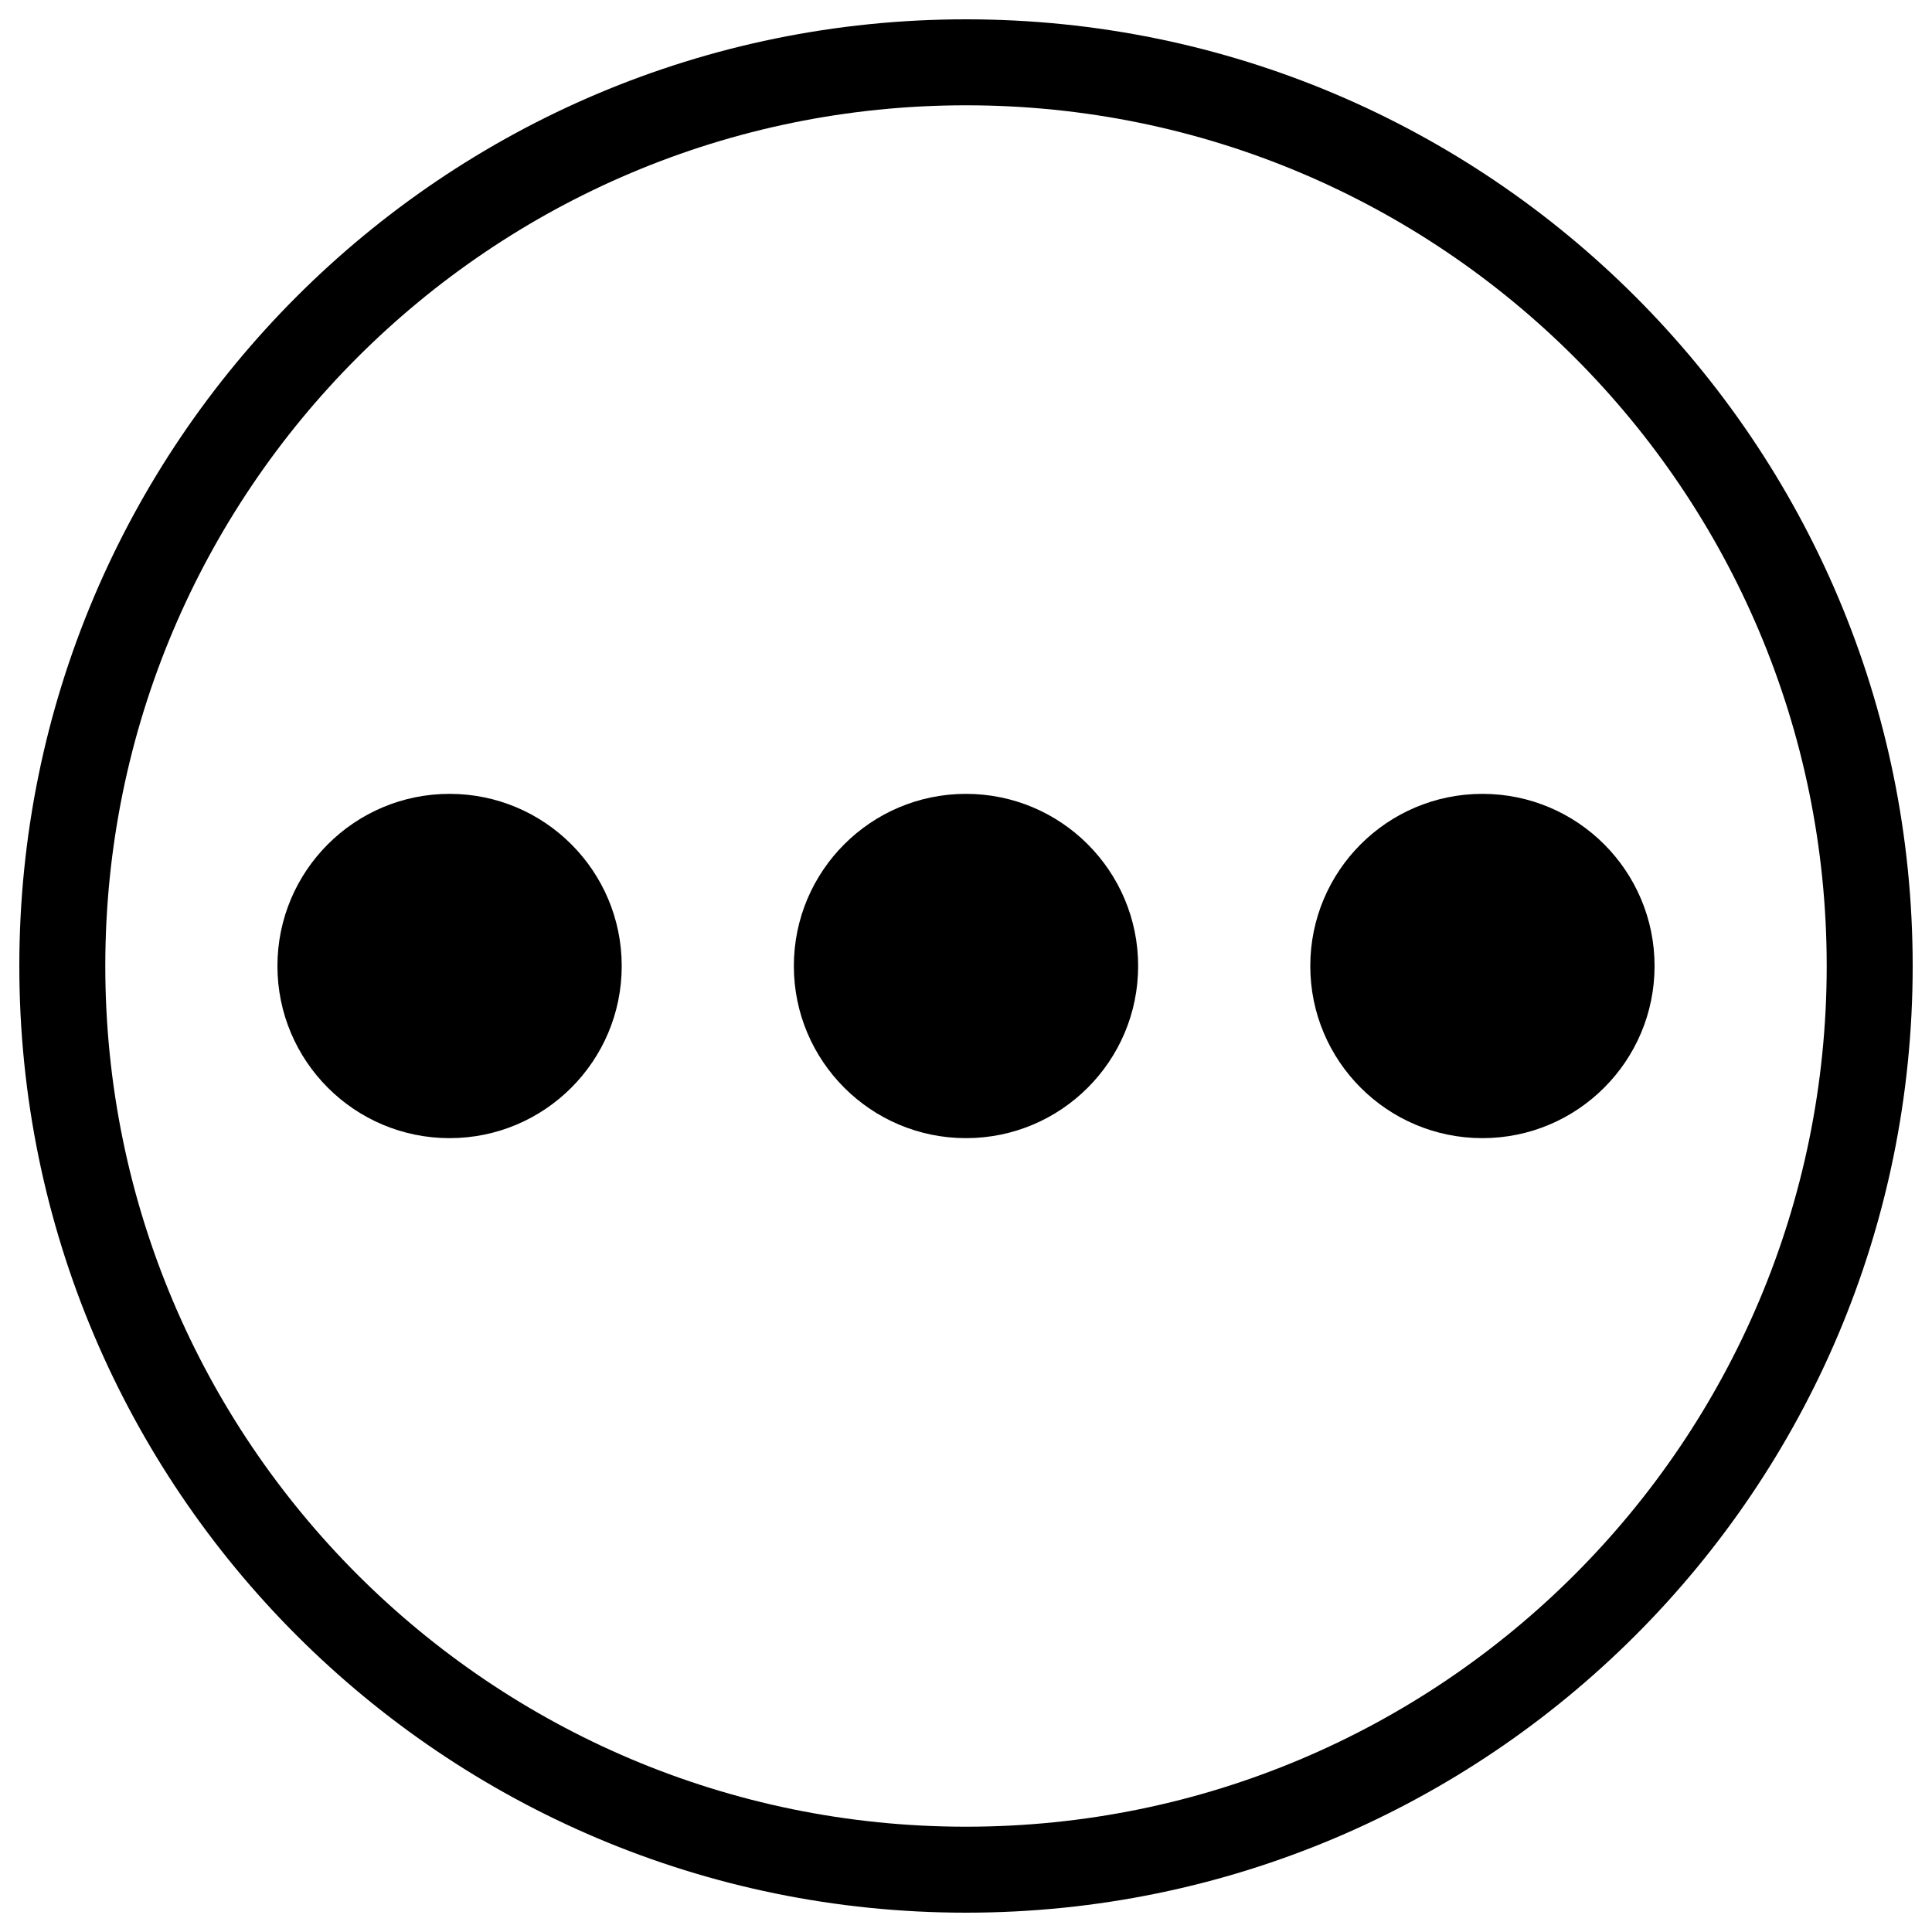 <?xml version="1.0" encoding="utf-8"?>
<!-- Svg Vector Icons : http://www.onlinewebfonts.com/icon -->
<!DOCTYPE svg PUBLIC "-//W3C//DTD SVG 1.1//EN" "http://www.w3.org/Graphics/SVG/1.1/DTD/svg11.dtd">
<svg version="1.1" xmlns="http://www.w3.org/2000/svg" xmlns:xlink="http://www.w3.org/1999/xlink" fill="currentColor" x="0px" y="0px" viewBox="0 0 1000 1000" enable-background="new 0 0 1000 1000" xml:space="preserve">
<g><g><g><circle cx="232.7" cy="500" r="89.1"/><circle cx="767.3" cy="500" r="89.1"/><circle cx="500" cy="500" r="89.1"/><path d="M990,500c0-270.6-219.4-490-490-490C229.4,10,10,229.4,10,500c0,270.6,219.4,490,490,490C770.6,990,990,770.6,990,500z M54.5,500C54.5,254,254,54.5,500,54.5C746,54.5,945.5,254,945.5,500c0,246-199.4,445.5-445.5,445.5C254,945.5,54.5,746,54.5,500z"/></g></g><g></g><g></g><g></g><g></g><g></g><g></g><g></g><g></g><g></g><g></g><g></g><g></g><g></g><g></g><g></g></g>
</svg>
